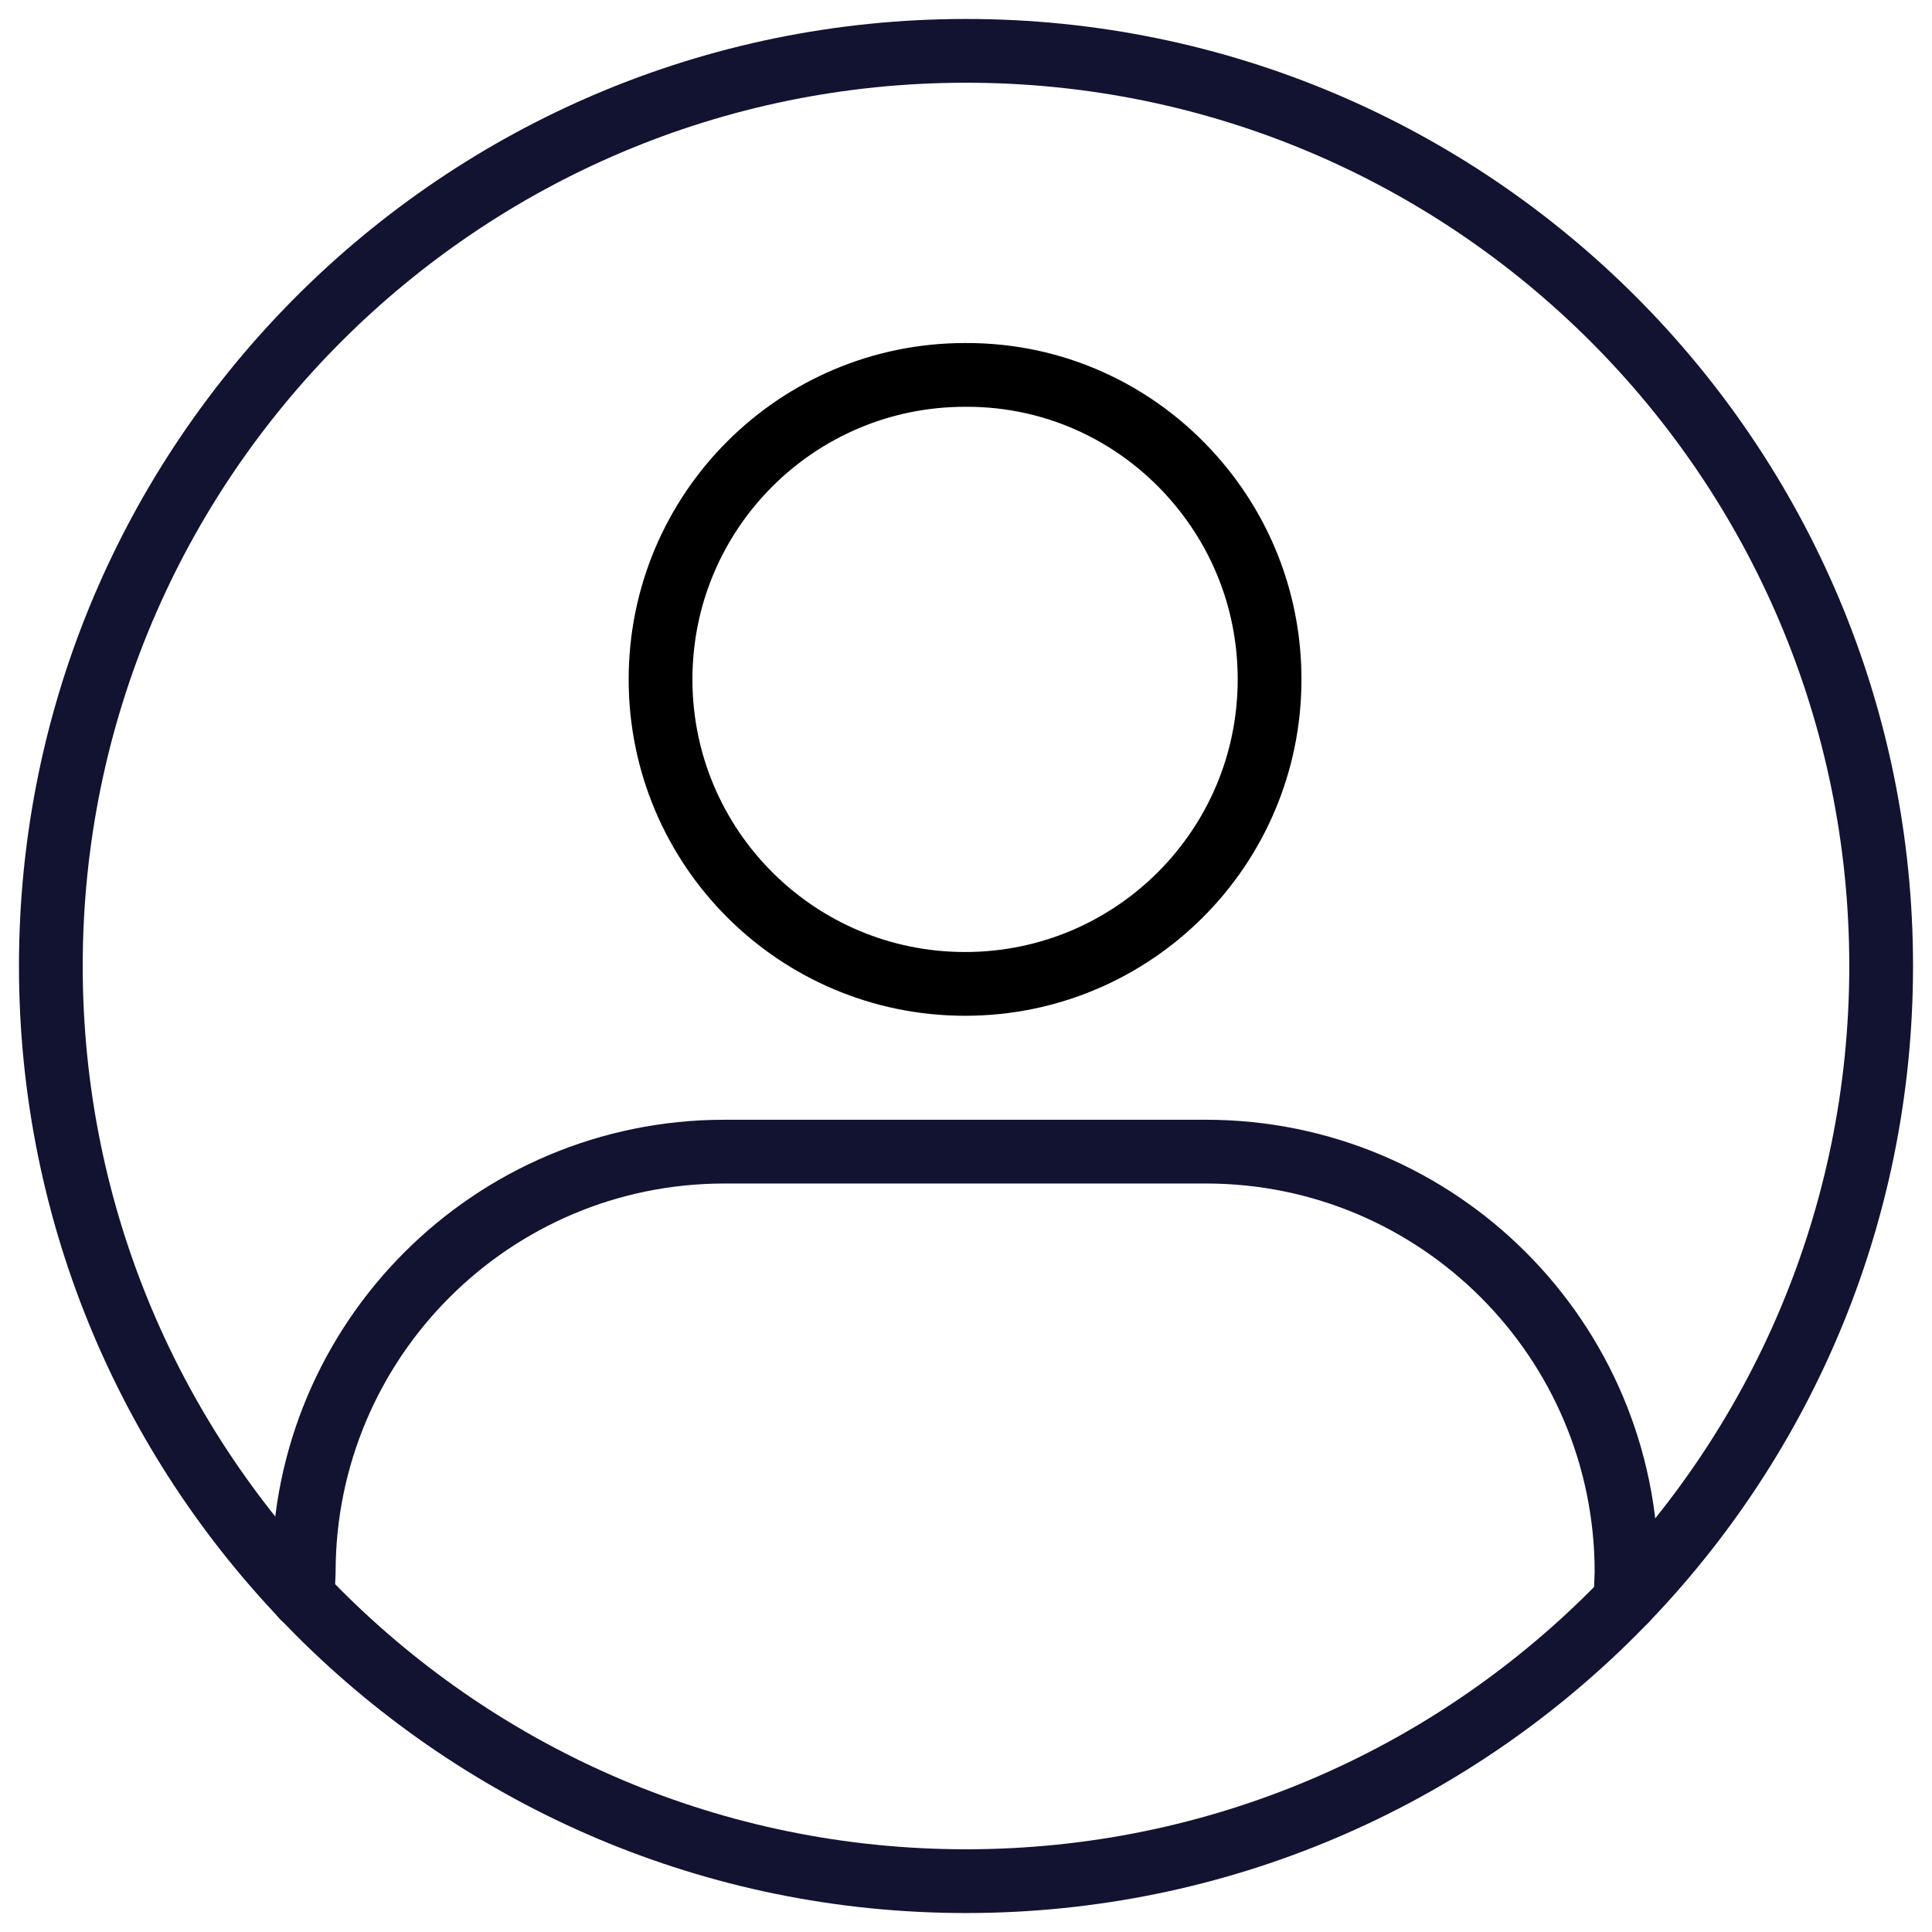 <svg width="38" height="38" viewBox="0 0 38 38" fill="none" xmlns="http://www.w3.org/2000/svg">
<path d="M37 19C37 28.939 28.939 37 19 37C9.06 37 1 28.939 1 19C1 9.06 9.06 1 19 1C28.939 1 37 9.06 37 19Z" stroke="#121331" stroke-width="1.254" stroke-miterlimit="13.491" stroke-linecap="round" stroke-linejoin="round"/>
<path d="M5.953 31.406L5.974 30.925C5.974 26.356 9.679 22.651 14.248 22.651H23.718C28.288 22.651 31.992 26.356 31.992 30.925L31.971 31.48" stroke="#121331" stroke-width="1.254" stroke-miterlimit="22.125" stroke-linecap="round" stroke-linejoin="round"/>
<path d="M23.572 9.509C24.448 10.555 24.971 11.89 24.971 13.363C24.971 16.672 22.291 19.352 18.982 19.352C15.672 19.352 12.992 16.672 12.992 13.363C12.992 10.053 15.672 7.374 18.982 7.374C20.828 7.363 22.473 8.196 23.572 9.509Z" stroke="black" stroke-width="1.254" stroke-miterlimit="22.125" stroke-linecap="round" stroke-linejoin="round"/>
</svg>
